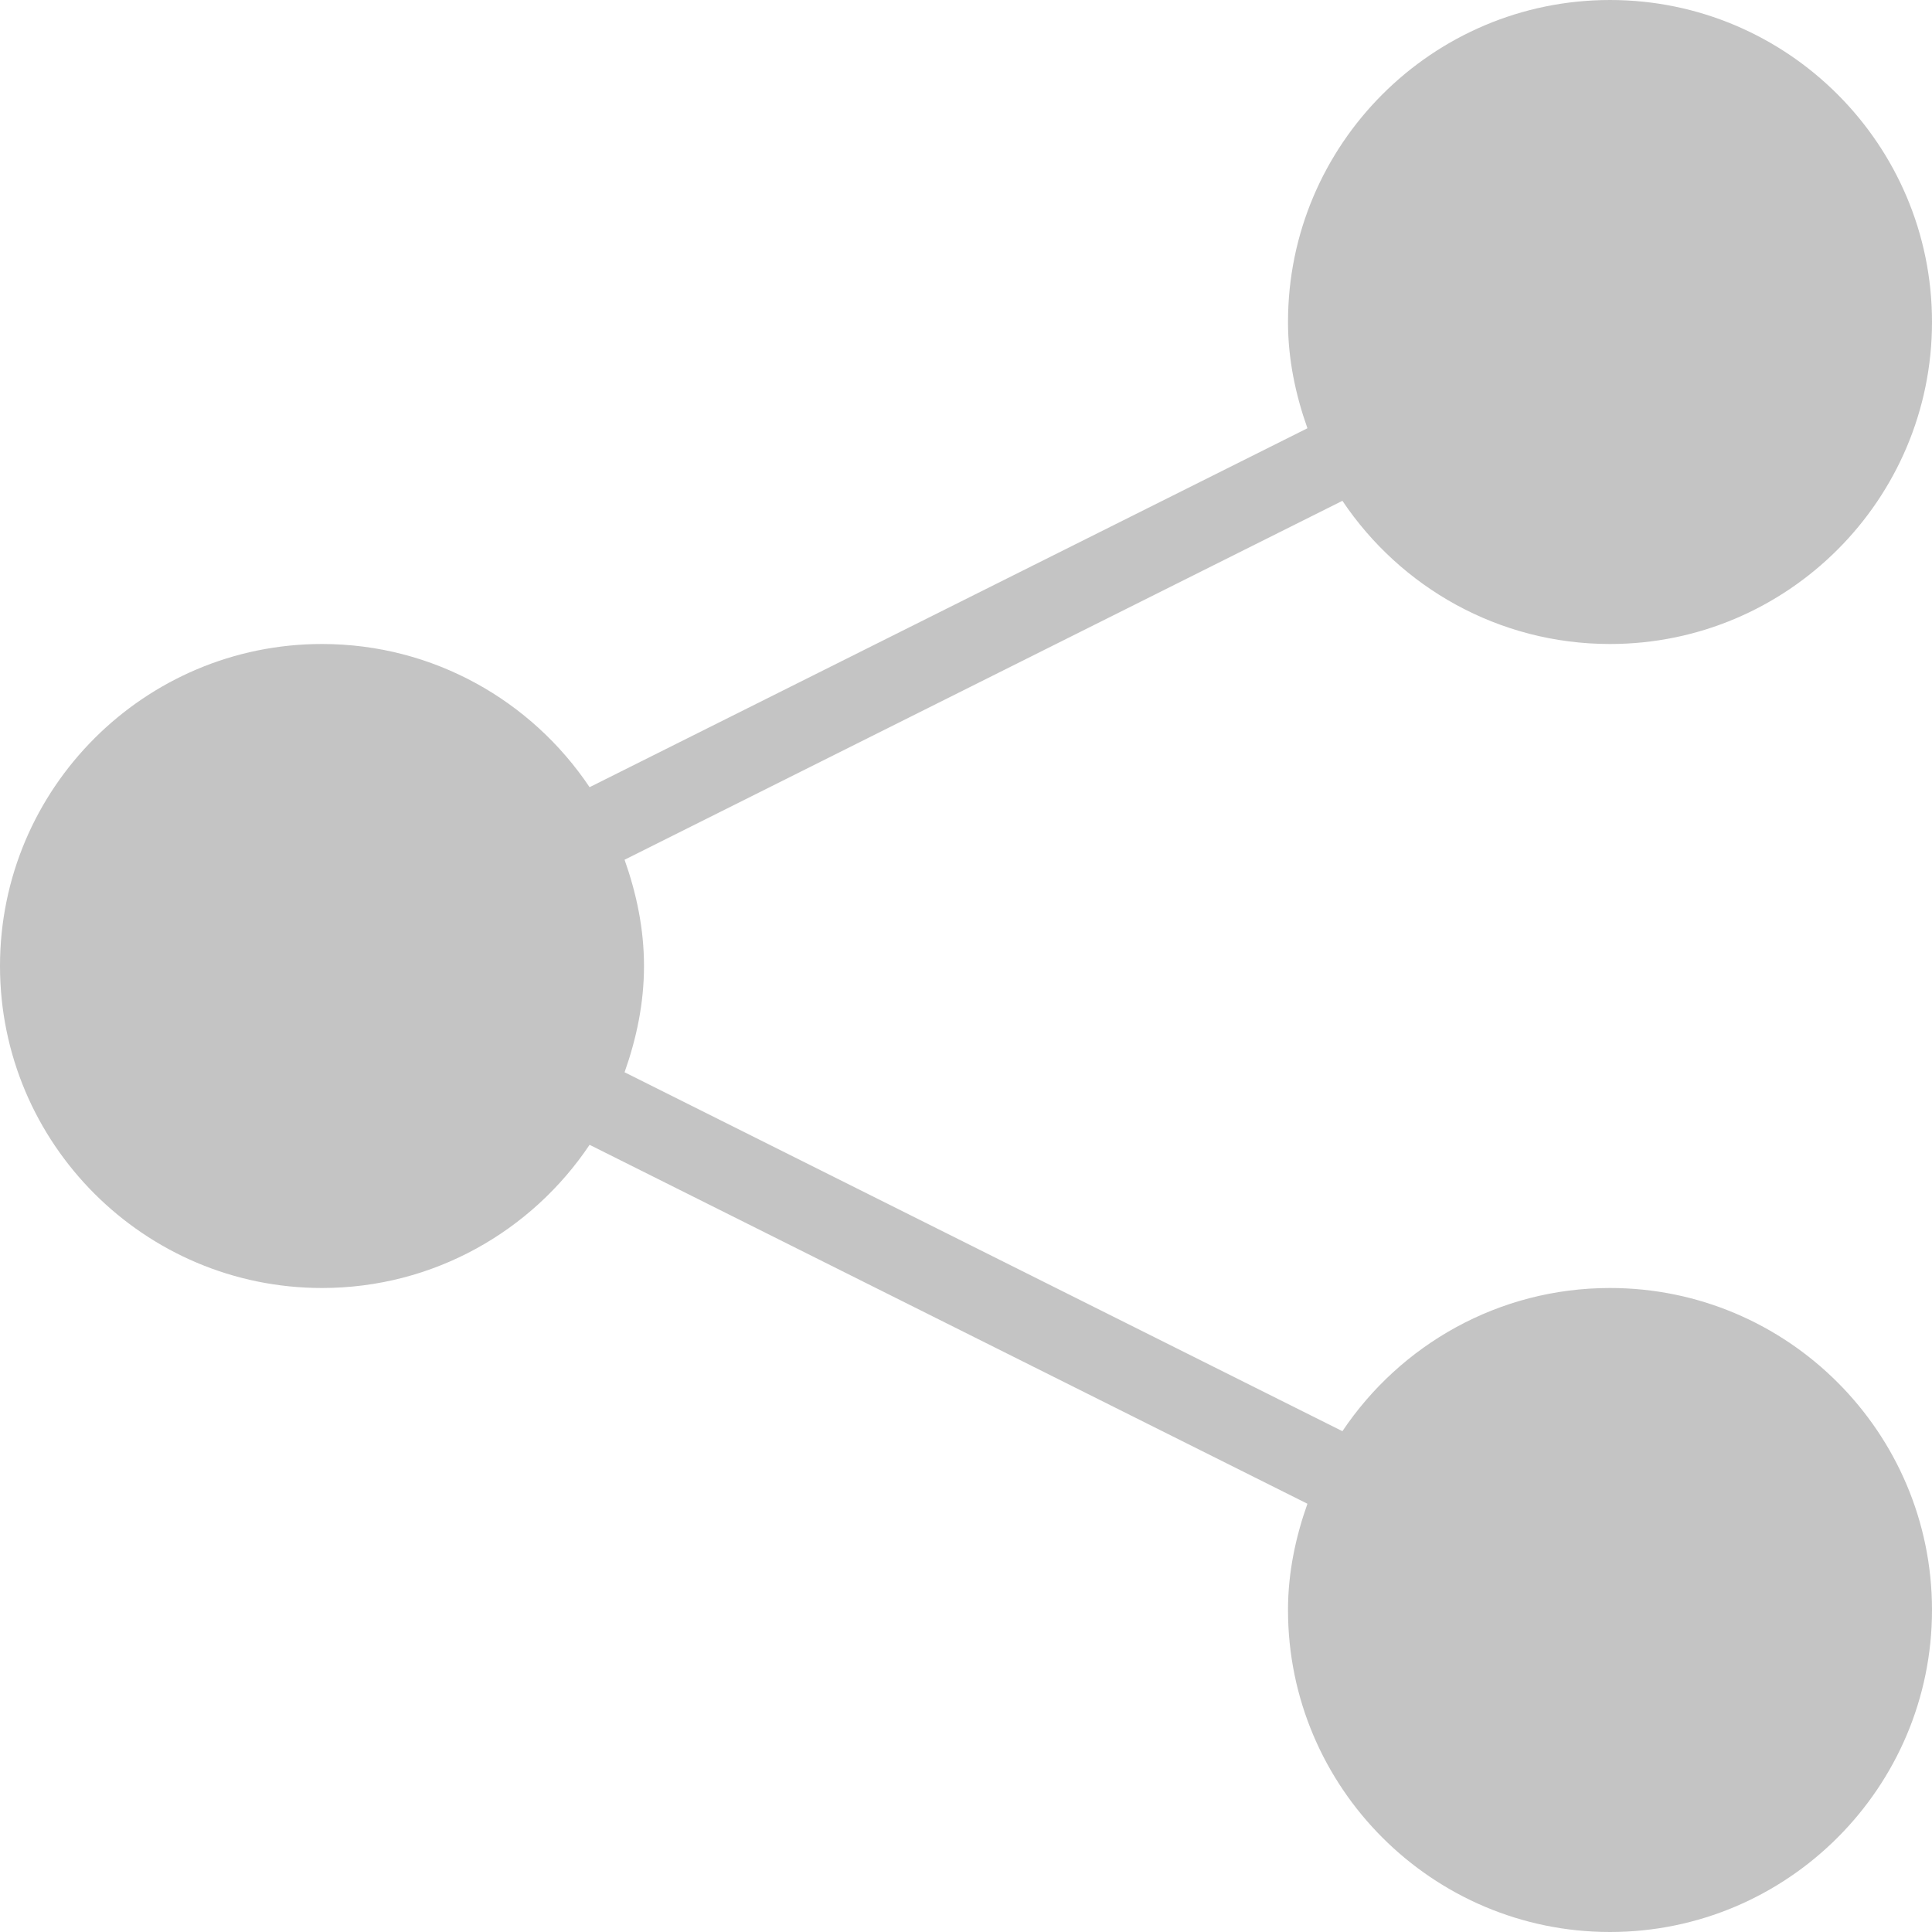 <svg width="18" height="18" viewBox="0 0 18 18" fill="none" xmlns="http://www.w3.org/2000/svg">
<path d="M15 12C13.961 12 13.046 12.53 12.507 13.334L5.819 9.99C5.929 9.679 6 9.349 6 9C6 8.651 5.929 8.321 5.819 8.01L12.507 4.666C13.046 5.47 13.961 6 15 6C16.654 6 18 4.655 18 3C18 1.345 16.654 0 15 0C13.345 0 12 1.345 12 3C12 3.349 12.071 3.679 12.181 3.99L5.493 7.334C4.954 6.53 4.039 6 3 6C1.345 6 0 7.346 0 9C0 10.655 1.345 12 3 12C4.039 12 4.954 11.47 5.493 10.666L12.181 14.01C12.071 14.321 12 14.651 12 15C12 16.654 13.345 18 15 18C16.654 18 18 16.654 18 15C18 13.345 16.654 12 15 12Z" fill="#C4C4C4"/>
</svg>
